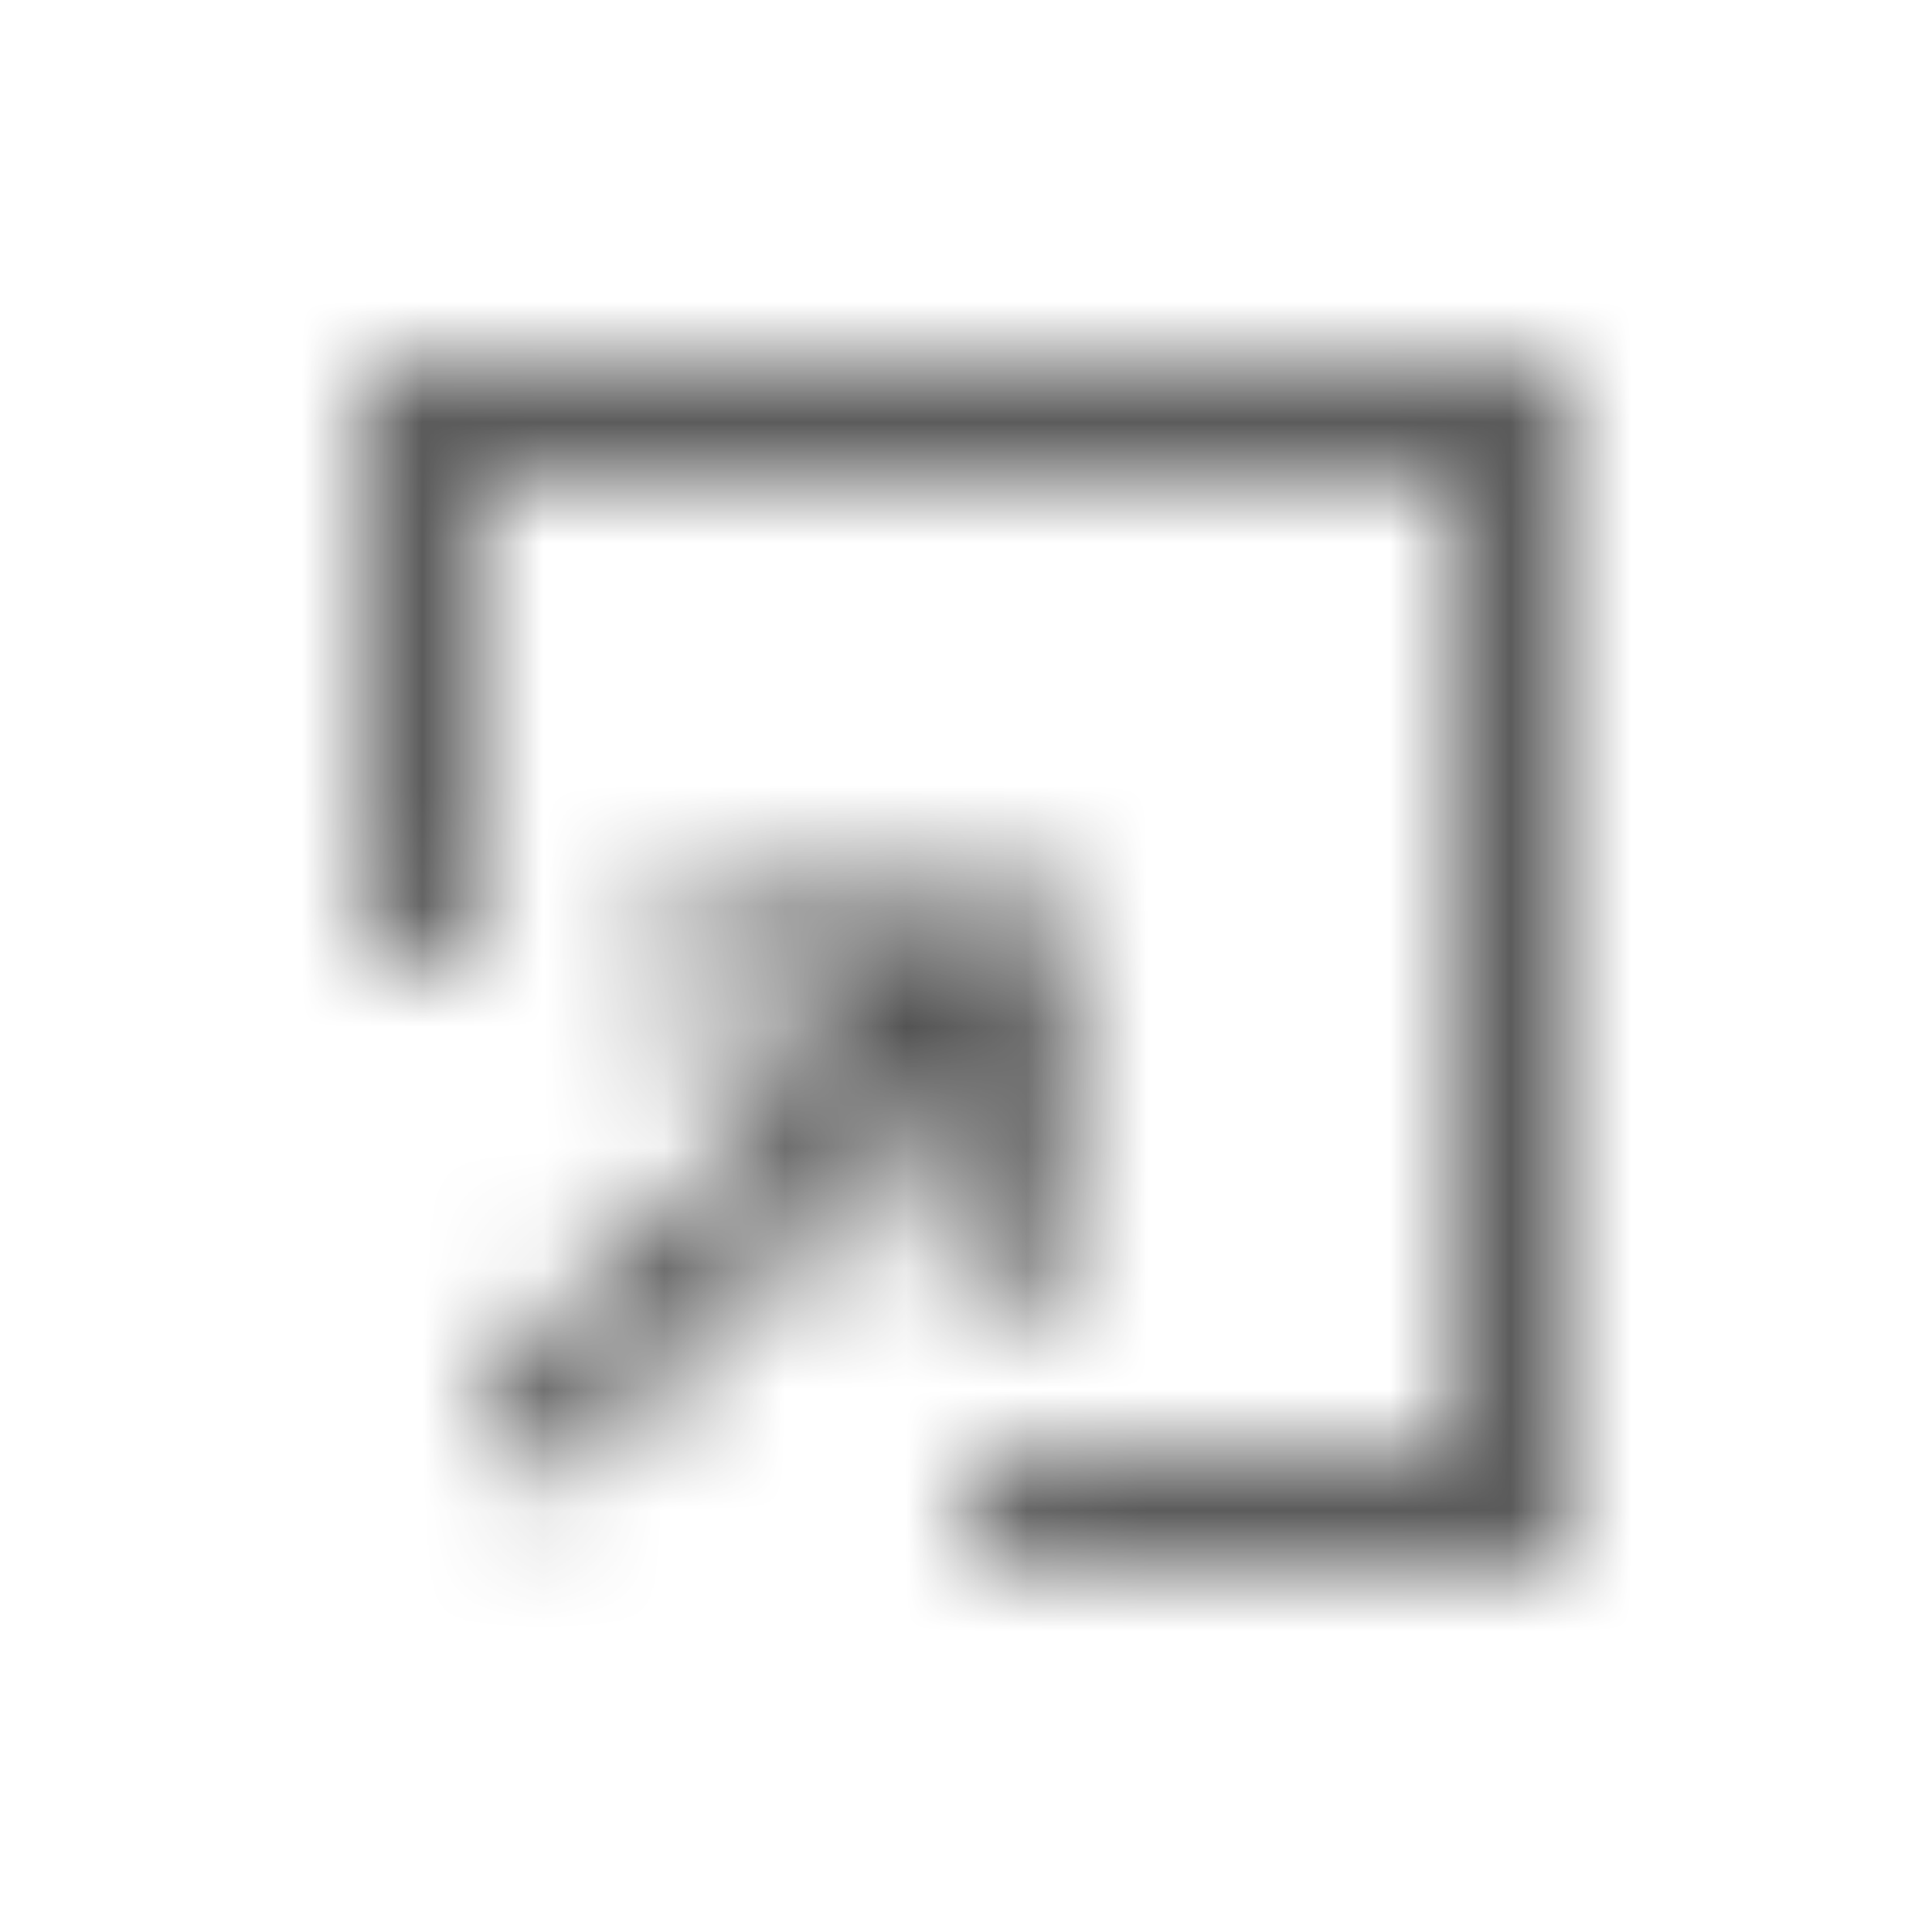 <svg width="16" height="16" viewBox="0 0 16 16" fill="none" xmlns="http://www.w3.org/2000/svg">
<mask id="mask0_43658_8893" style="mask-type:alpha" maskUnits="userSpaceOnUse" x="2" y="2" width="12" height="12">
<path d="M12.669 3.022C12.751 3.022 12.831 3.055 12.889 3.113C12.947 3.171 12.98 3.251 12.98 3.333V12.666C12.98 12.749 12.947 12.828 12.889 12.886C12.831 12.945 12.751 12.977 12.669 12.977H8.313C8.231 12.977 8.152 12.945 8.093 12.886C8.035 12.828 8.002 12.749 8.002 12.666V12.355C8.002 12.273 8.035 12.194 8.093 12.135C8.152 12.077 8.231 12.044 8.313 12.044H12.047V3.955H3.958V7.689C3.958 7.771 3.925 7.85 3.867 7.909C3.808 7.967 3.729 8 3.647 8H3.336C3.253 8 3.174 7.967 3.116 7.909C3.057 7.85 3.024 7.771 3.024 7.689V3.333C3.024 3.251 3.057 3.171 3.116 3.113C3.174 3.055 3.253 3.022 3.336 3.022H12.669Z" fill="#292929"/>
<path d="M5.406 7.822L5.417 8.133C5.42 8.215 5.456 8.293 5.516 8.35C5.577 8.406 5.657 8.436 5.74 8.433L7.212 8.378L4.085 11.504C4.056 11.533 4.033 11.567 4.018 11.605C4.002 11.643 3.994 11.683 3.994 11.724C3.994 11.765 4.002 11.805 4.018 11.843C4.033 11.881 4.056 11.915 4.085 11.944L4.305 12.164C4.364 12.222 4.443 12.255 4.525 12.255C4.608 12.255 4.687 12.222 4.745 12.164L7.872 9.038L7.817 10.509C7.814 10.592 7.844 10.672 7.9 10.733C7.956 10.793 8.034 10.829 8.117 10.832L8.427 10.843C8.509 10.846 8.59 10.817 8.65 10.76C8.711 10.704 8.746 10.626 8.749 10.544L8.854 7.718C8.857 7.635 8.828 7.555 8.771 7.494C8.715 7.434 8.637 7.398 8.555 7.395C8.547 7.395 8.54 7.395 8.532 7.395L5.705 7.5C5.623 7.503 5.545 7.539 5.489 7.599C5.433 7.659 5.403 7.74 5.406 7.822Z" fill="#222222"/>
</mask>
<g mask="url(#mask0_43658_8893)">
<path d="M2.401 2.4H13.601V13.6H2.401V2.4Z" fill="#505050"/>
</g>
</svg>
